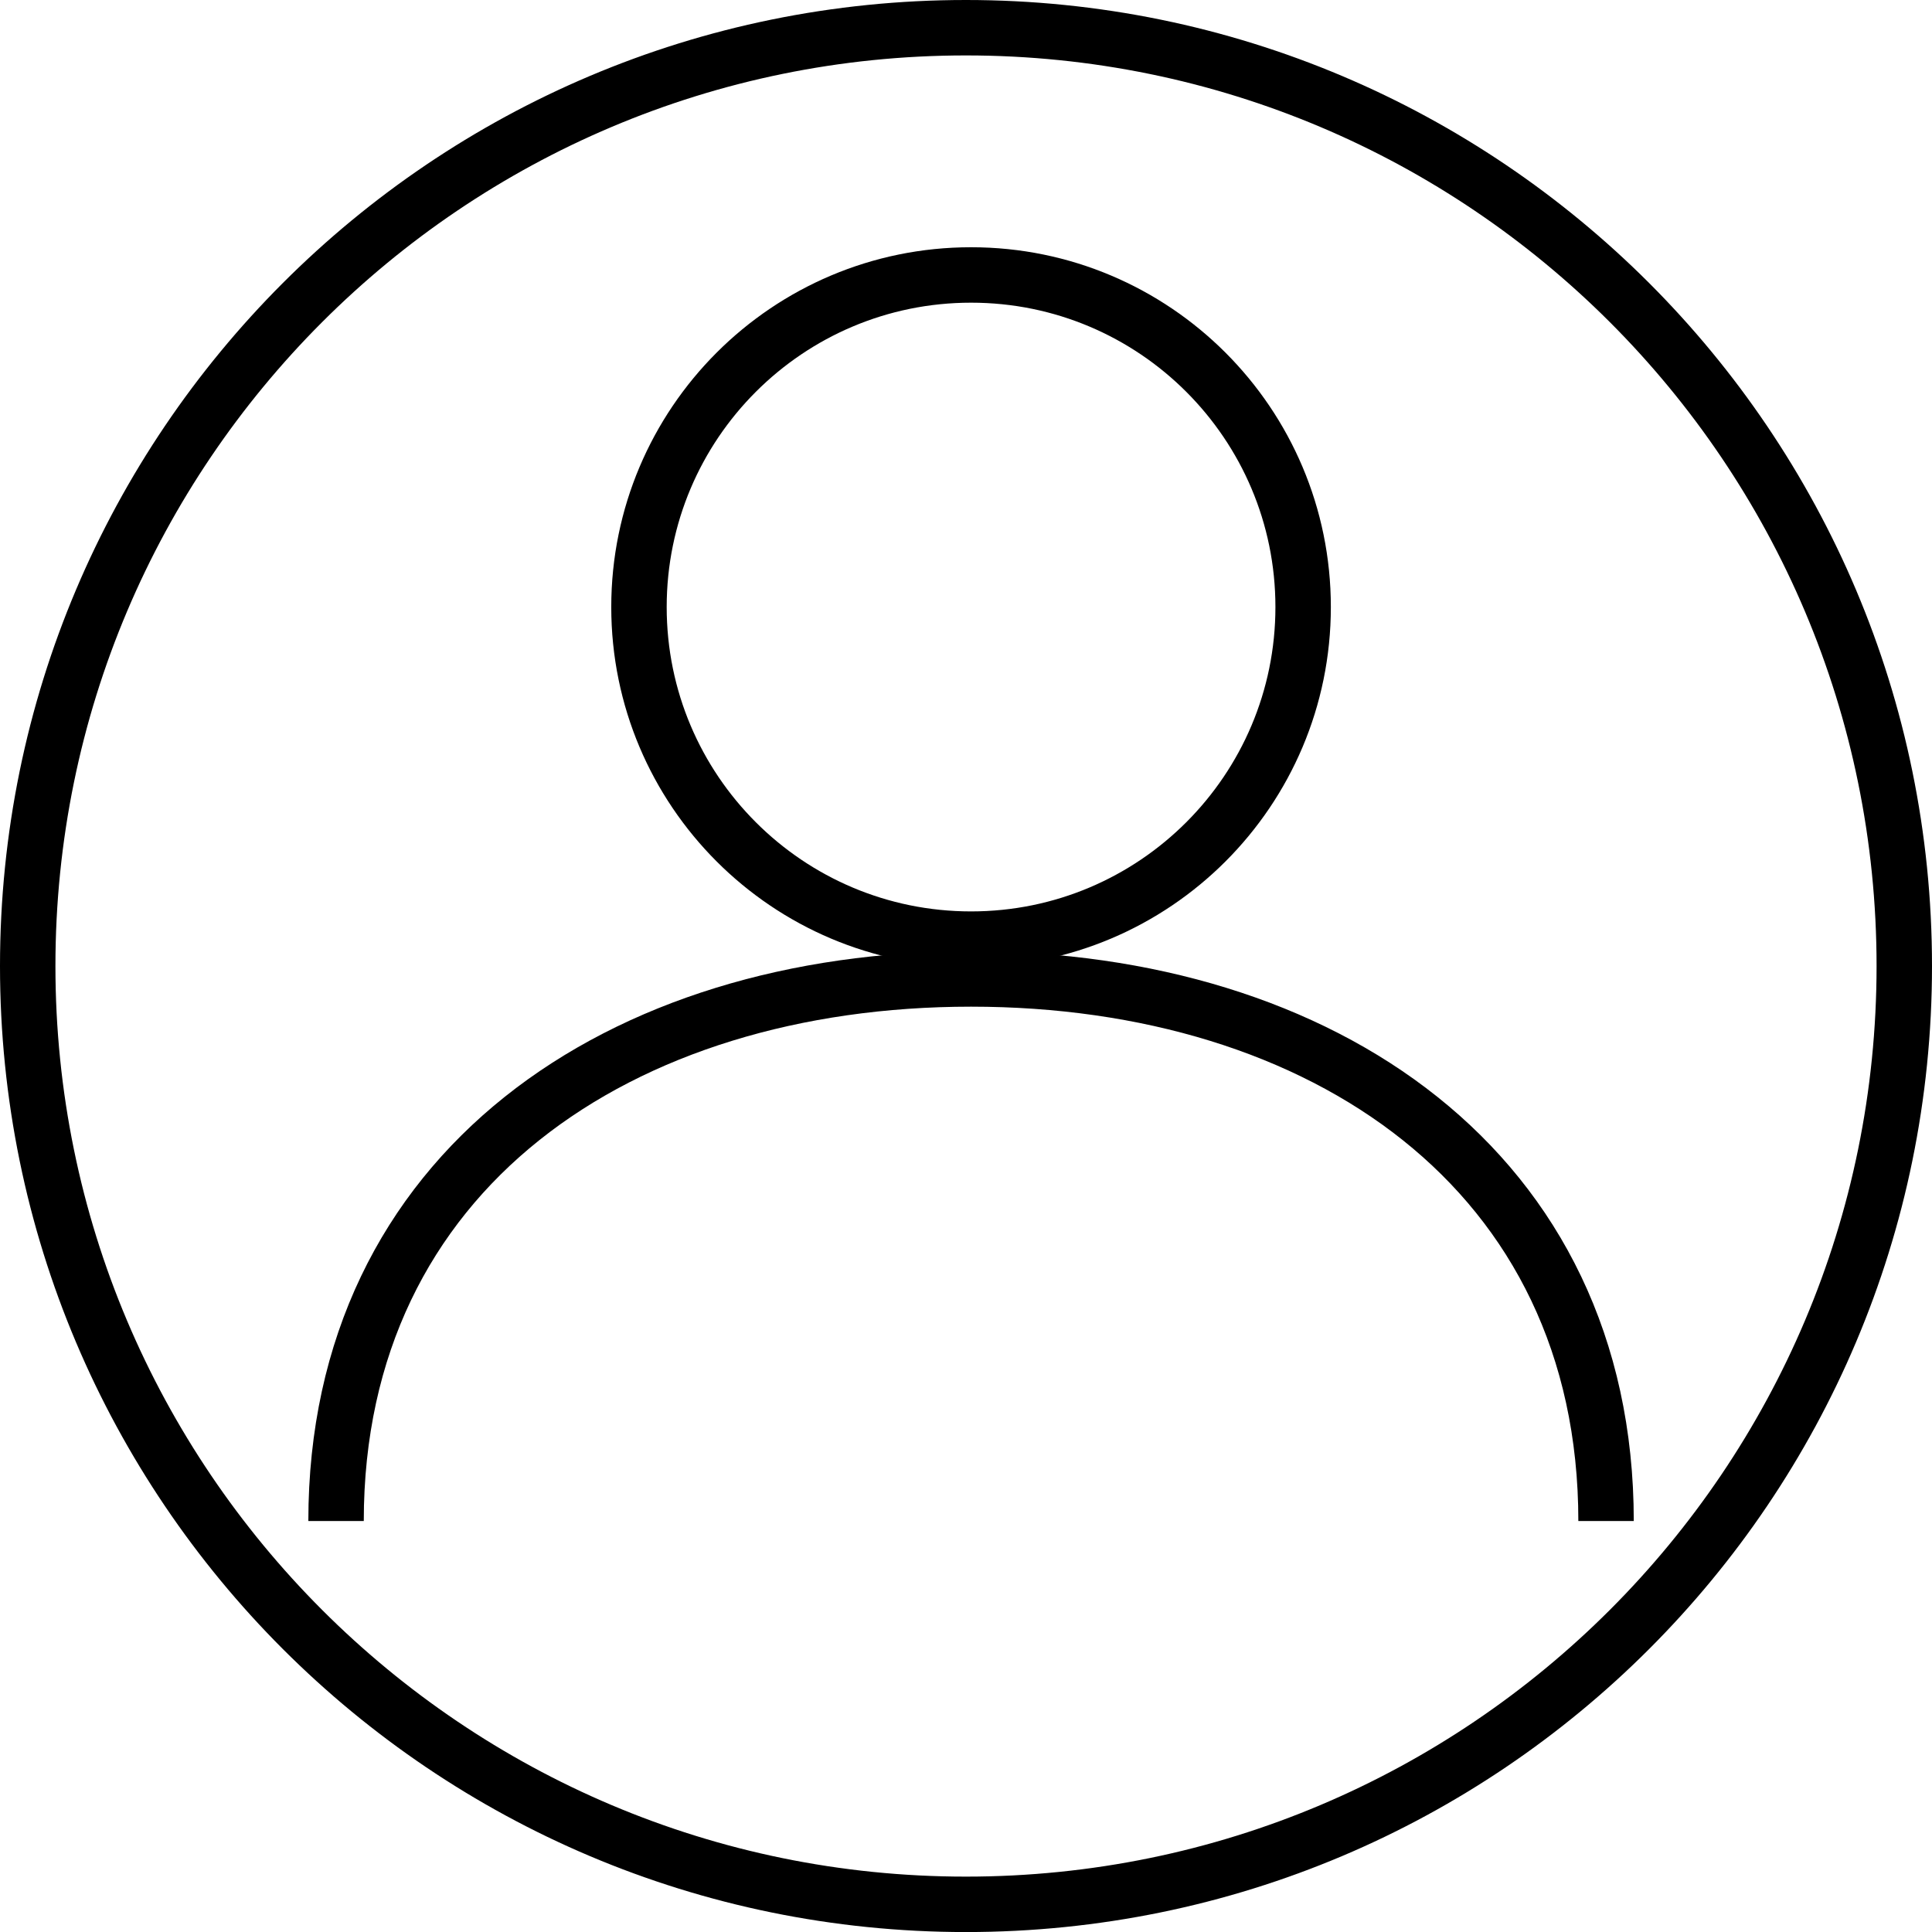 <?xml version="1.0" encoding="utf-8"?>
<!-- Generator: Adobe Illustrator 12.0.0, SVG Export Plug-In . SVG Version: 6.00 Build 51448)  -->
<!DOCTYPE svg PUBLIC "-//W3C//DTD SVG 1.1//EN" "http://www.w3.org/Graphics/SVG/1.1/DTD/svg11.dtd">
<svg  version="1.1" id="レイヤー_1" xmlns="http://www.w3.org/2000/svg" xmlns:xlink="http://www.w3.org/1999/xlink" width="243.978" height="243.984"
	 viewBox="0 0 243.978 243.984" overflow="visible" enable-background="new 0 0 243.978 243.984" xml:space="preserve">
<path fill="none" stroke="#000000" stroke-width="7" d="M164.563,76.657c0,23.162-18.775,41.938-41.935,41.938
	c-23.161,0-41.937-18.775-41.937-41.938c0-23.158,18.775-41.934,41.937-41.934C145.788,34.724,164.563,53.499,164.563,76.657z"/>
<path fill="none" stroke="#000000" stroke-width="7" d="M42.439,192.081c0-44.286,35.901-68.456,80.19-68.456
	c44.287,0,80.188,24.17,80.188,68.456"/>
<path fill="none" stroke="#000000" stroke-width="7" d="M240.478,121.992c0,65.442-53.05,118.492-118.495,118.492
	C56.548,240.484,3.5,187.435,3.5,121.992S56.548,3.5,121.982,3.5C187.428,3.5,240.478,56.55,240.478,121.992z"/>
</svg>
